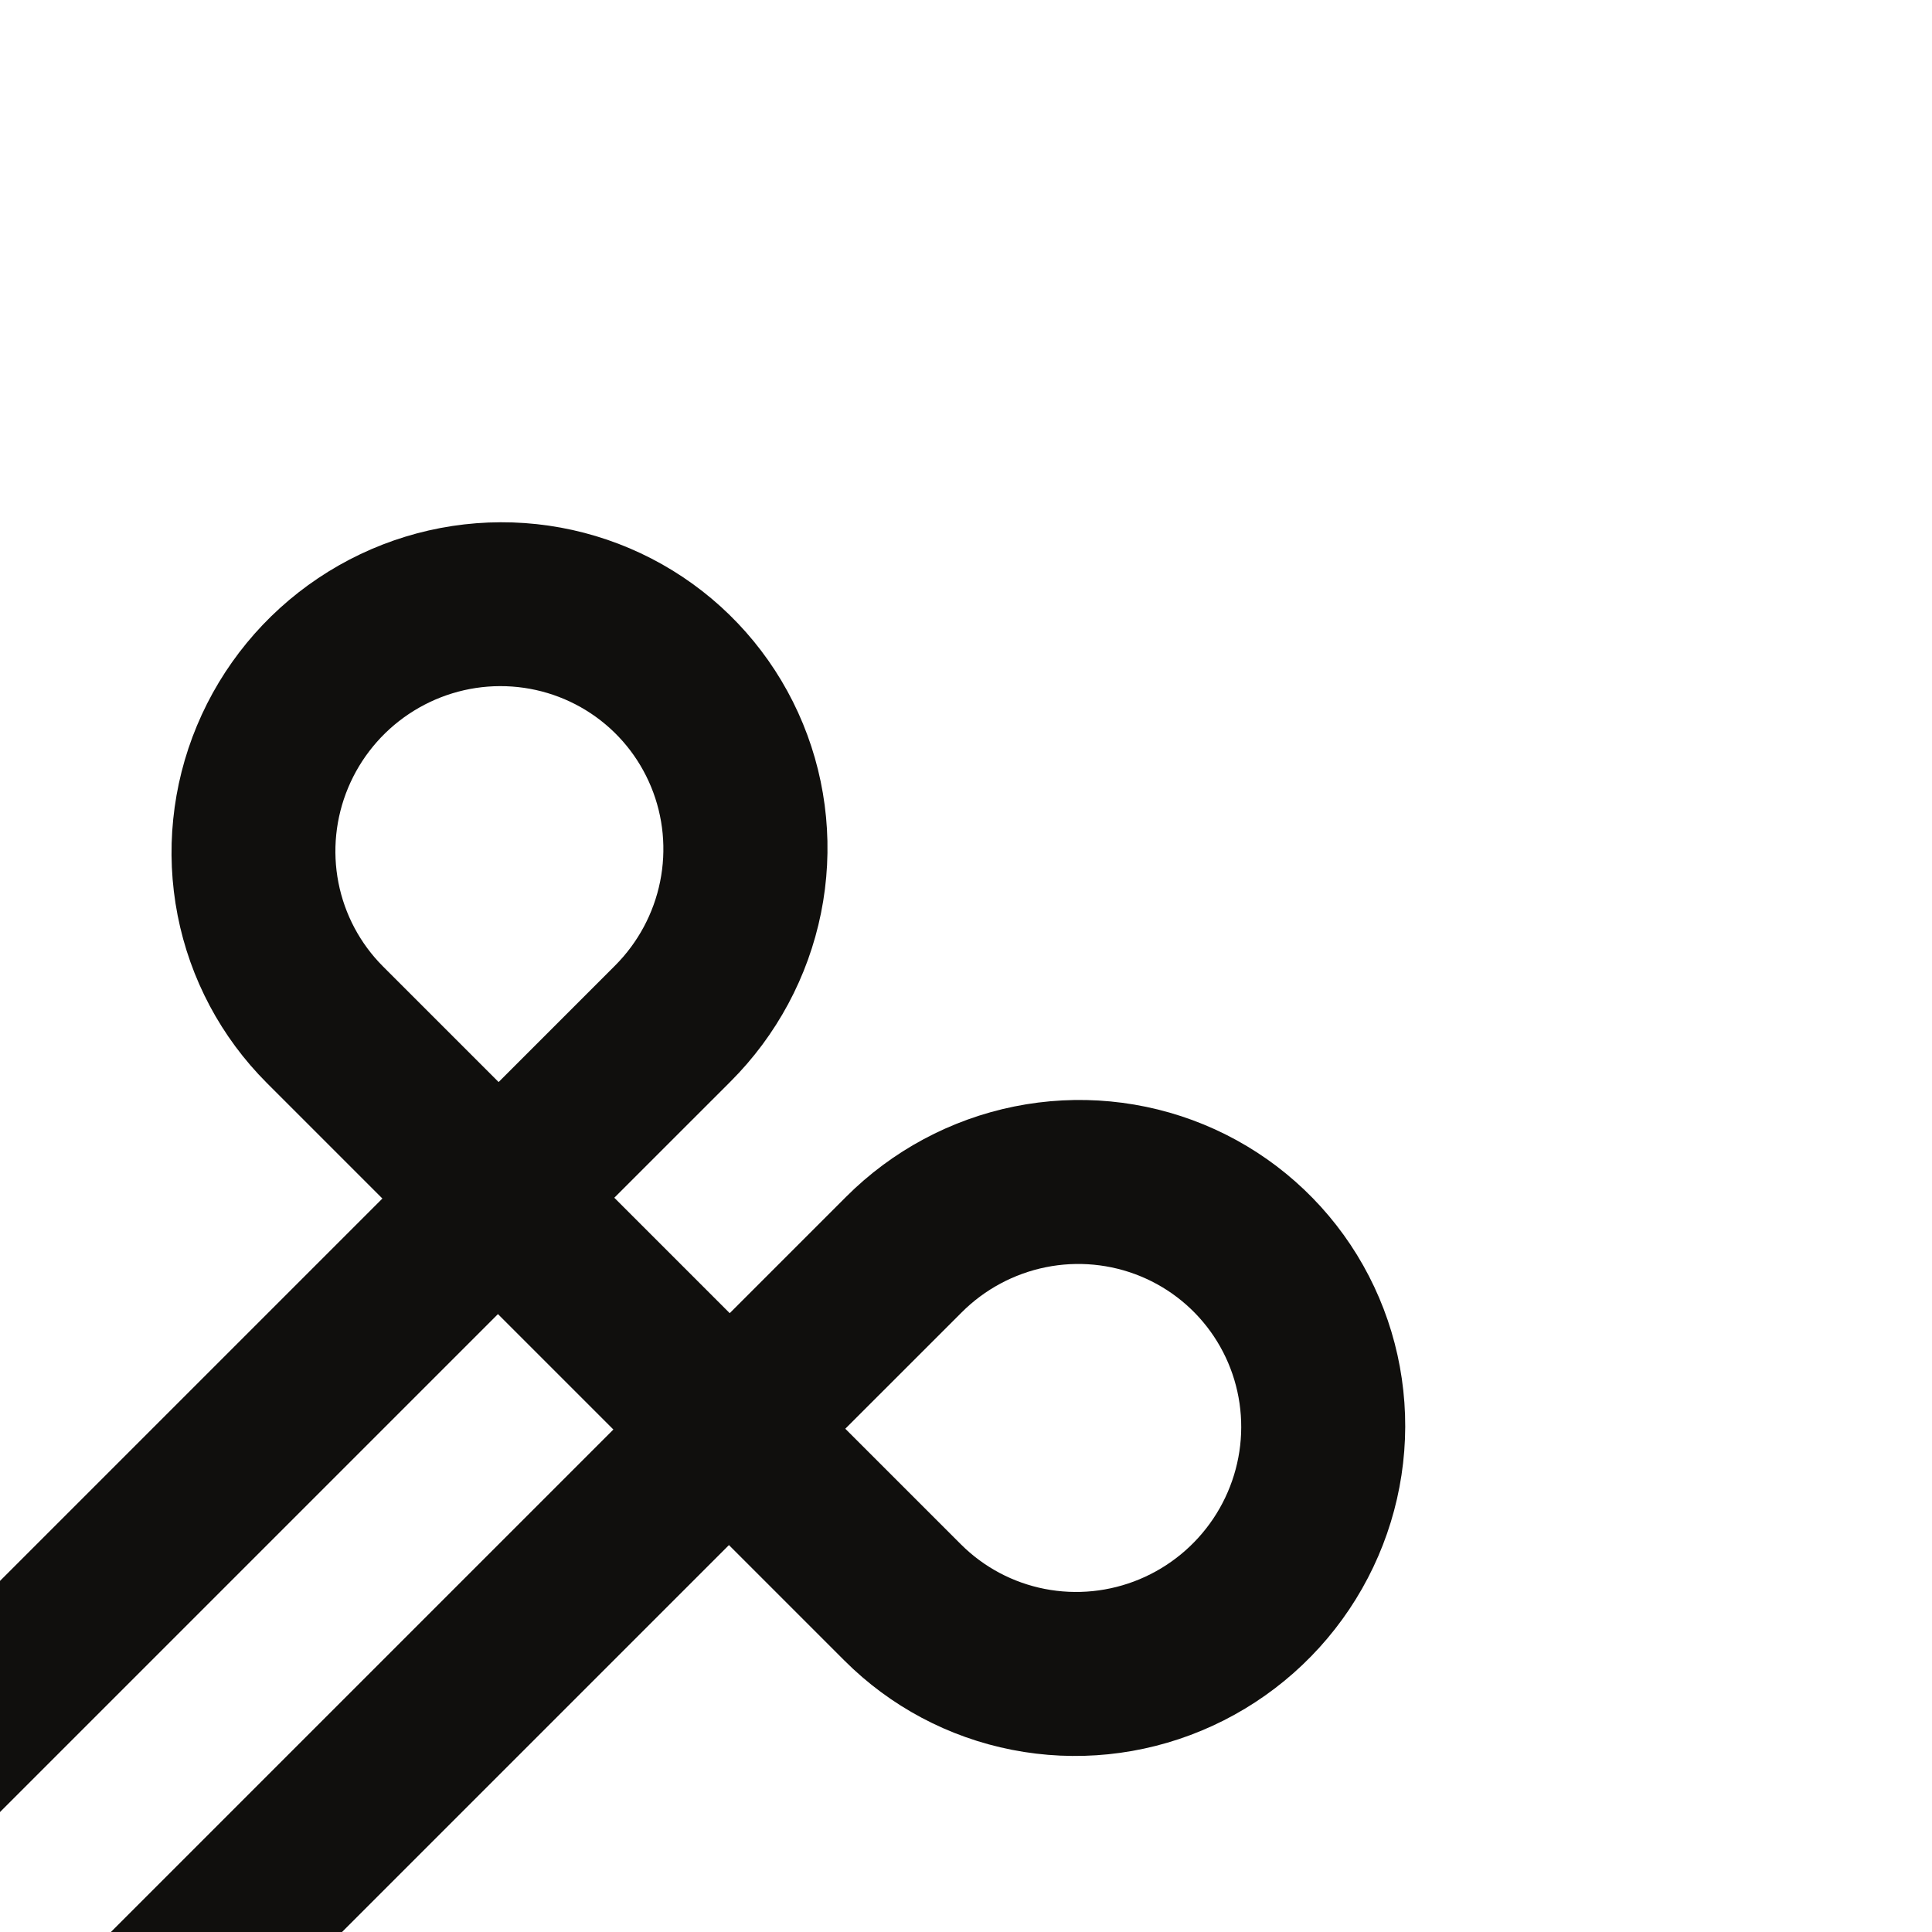 <svg width="105" height="105" viewBox="0 0 105 105" fill="none" xmlns="http://www.w3.org/2000/svg">
<path d="M-1.461 118.771C-0.629 119.603 0.501 120.068 1.681 120.065C2.862 120.062 3.996 119.591 4.834 118.755L39.617 83.972L45.898 90.253C48.383 92.738 51.553 94.425 55.009 95.101C58.465 95.778 62.05 95.413 65.311 94.052C68.573 92.692 71.365 90.398 73.333 87.46C75.302 84.522 76.359 81.073 76.371 77.547C76.382 74.022 75.348 70.579 73.4 67.654C71.451 64.729 68.674 62.453 65.422 61.115C62.169 59.777 58.586 59.436 55.126 60.135C51.666 60.835 48.484 62.543 45.983 65.044L39.659 71.368L33.386 65.095L39.71 58.772C42.211 56.27 43.919 53.088 44.619 49.628C45.318 46.168 44.977 42.585 43.639 39.333C42.301 36.08 40.025 33.303 37.1 31.355C34.175 29.406 30.733 28.372 27.207 28.384C23.681 28.395 20.232 29.452 17.294 31.421C14.356 33.389 12.062 36.181 10.702 39.443C9.342 42.704 8.977 46.29 9.653 49.745C10.329 53.201 12.016 56.371 14.501 58.856L20.782 65.137L-14.001 99.92C-14.807 100.765 -15.254 101.889 -15.244 103.053C-15.235 104.218 -14.77 105.329 -13.949 106.149C-13.129 106.97 -12.018 107.435 -10.853 107.444C-9.689 107.454 -8.564 107.008 -7.72 106.201L27.063 71.418L33.336 77.691L-1.447 112.474C-2.283 113.313 -2.753 114.447 -2.756 115.628C-2.759 116.808 -2.293 117.939 -1.461 118.771ZM52.264 71.326C53.514 70.075 55.105 69.221 56.835 68.871C58.566 68.521 60.357 68.692 61.983 69.361C63.61 70.03 64.998 71.168 65.972 72.63C66.947 74.093 67.464 75.814 67.458 77.577C67.452 79.34 66.923 81.065 65.939 82.534C64.955 84.002 63.559 85.15 61.928 85.83C60.297 86.51 58.505 86.692 56.777 86.354C55.049 86.016 53.464 85.172 52.222 83.93L45.94 77.649L52.264 71.326ZM27.099 58.807L20.817 52.526C19.575 51.283 18.731 49.698 18.393 47.97C18.055 46.243 18.238 44.45 18.918 42.819C19.598 41.188 20.745 39.792 22.214 38.808C23.683 37.824 25.408 37.295 27.17 37.29C28.933 37.284 30.655 37.801 32.117 38.775C33.58 39.749 34.717 41.138 35.386 42.764C36.056 44.39 36.226 46.182 35.876 47.912C35.527 49.642 34.672 51.233 33.422 52.483L27.099 58.807Z" fill="#100F0D"/>
<path d="M38.888 135.875C39.134 133.585 38.462 131.298 37.022 129.513C35.581 127.728 33.488 126.591 31.201 126.351C17.825 124.996 5.355 119.072 -4.112 109.577C-11.962 101.727 -17.407 91.794 -19.813 80.934C-22.219 70.075 -21.487 58.734 -17.702 48.233C-17.298 47.119 -17.119 45.938 -17.174 44.757C-17.229 43.577 -17.517 42.421 -18.023 41.355C-18.528 40.29 -19.241 39.337 -20.118 38.551C-20.996 37.765 -22.022 37.162 -23.137 36.776C-25.292 36.031 -27.659 36.165 -29.727 37.15C-31.796 38.135 -33.398 39.892 -34.189 42.041C-44.054 69.099 -38.214 100.509 -16.62 122.102C-4.303 134.457 11.924 142.161 29.327 143.917C30.463 144.028 31.611 143.913 32.706 143.58C33.8 143.247 34.82 142.702 35.706 141.976C36.593 141.25 37.328 140.358 37.872 139.35C38.415 138.342 38.755 137.238 38.872 136.101L38.888 135.875Z" fill="#161619"/>
</svg>
